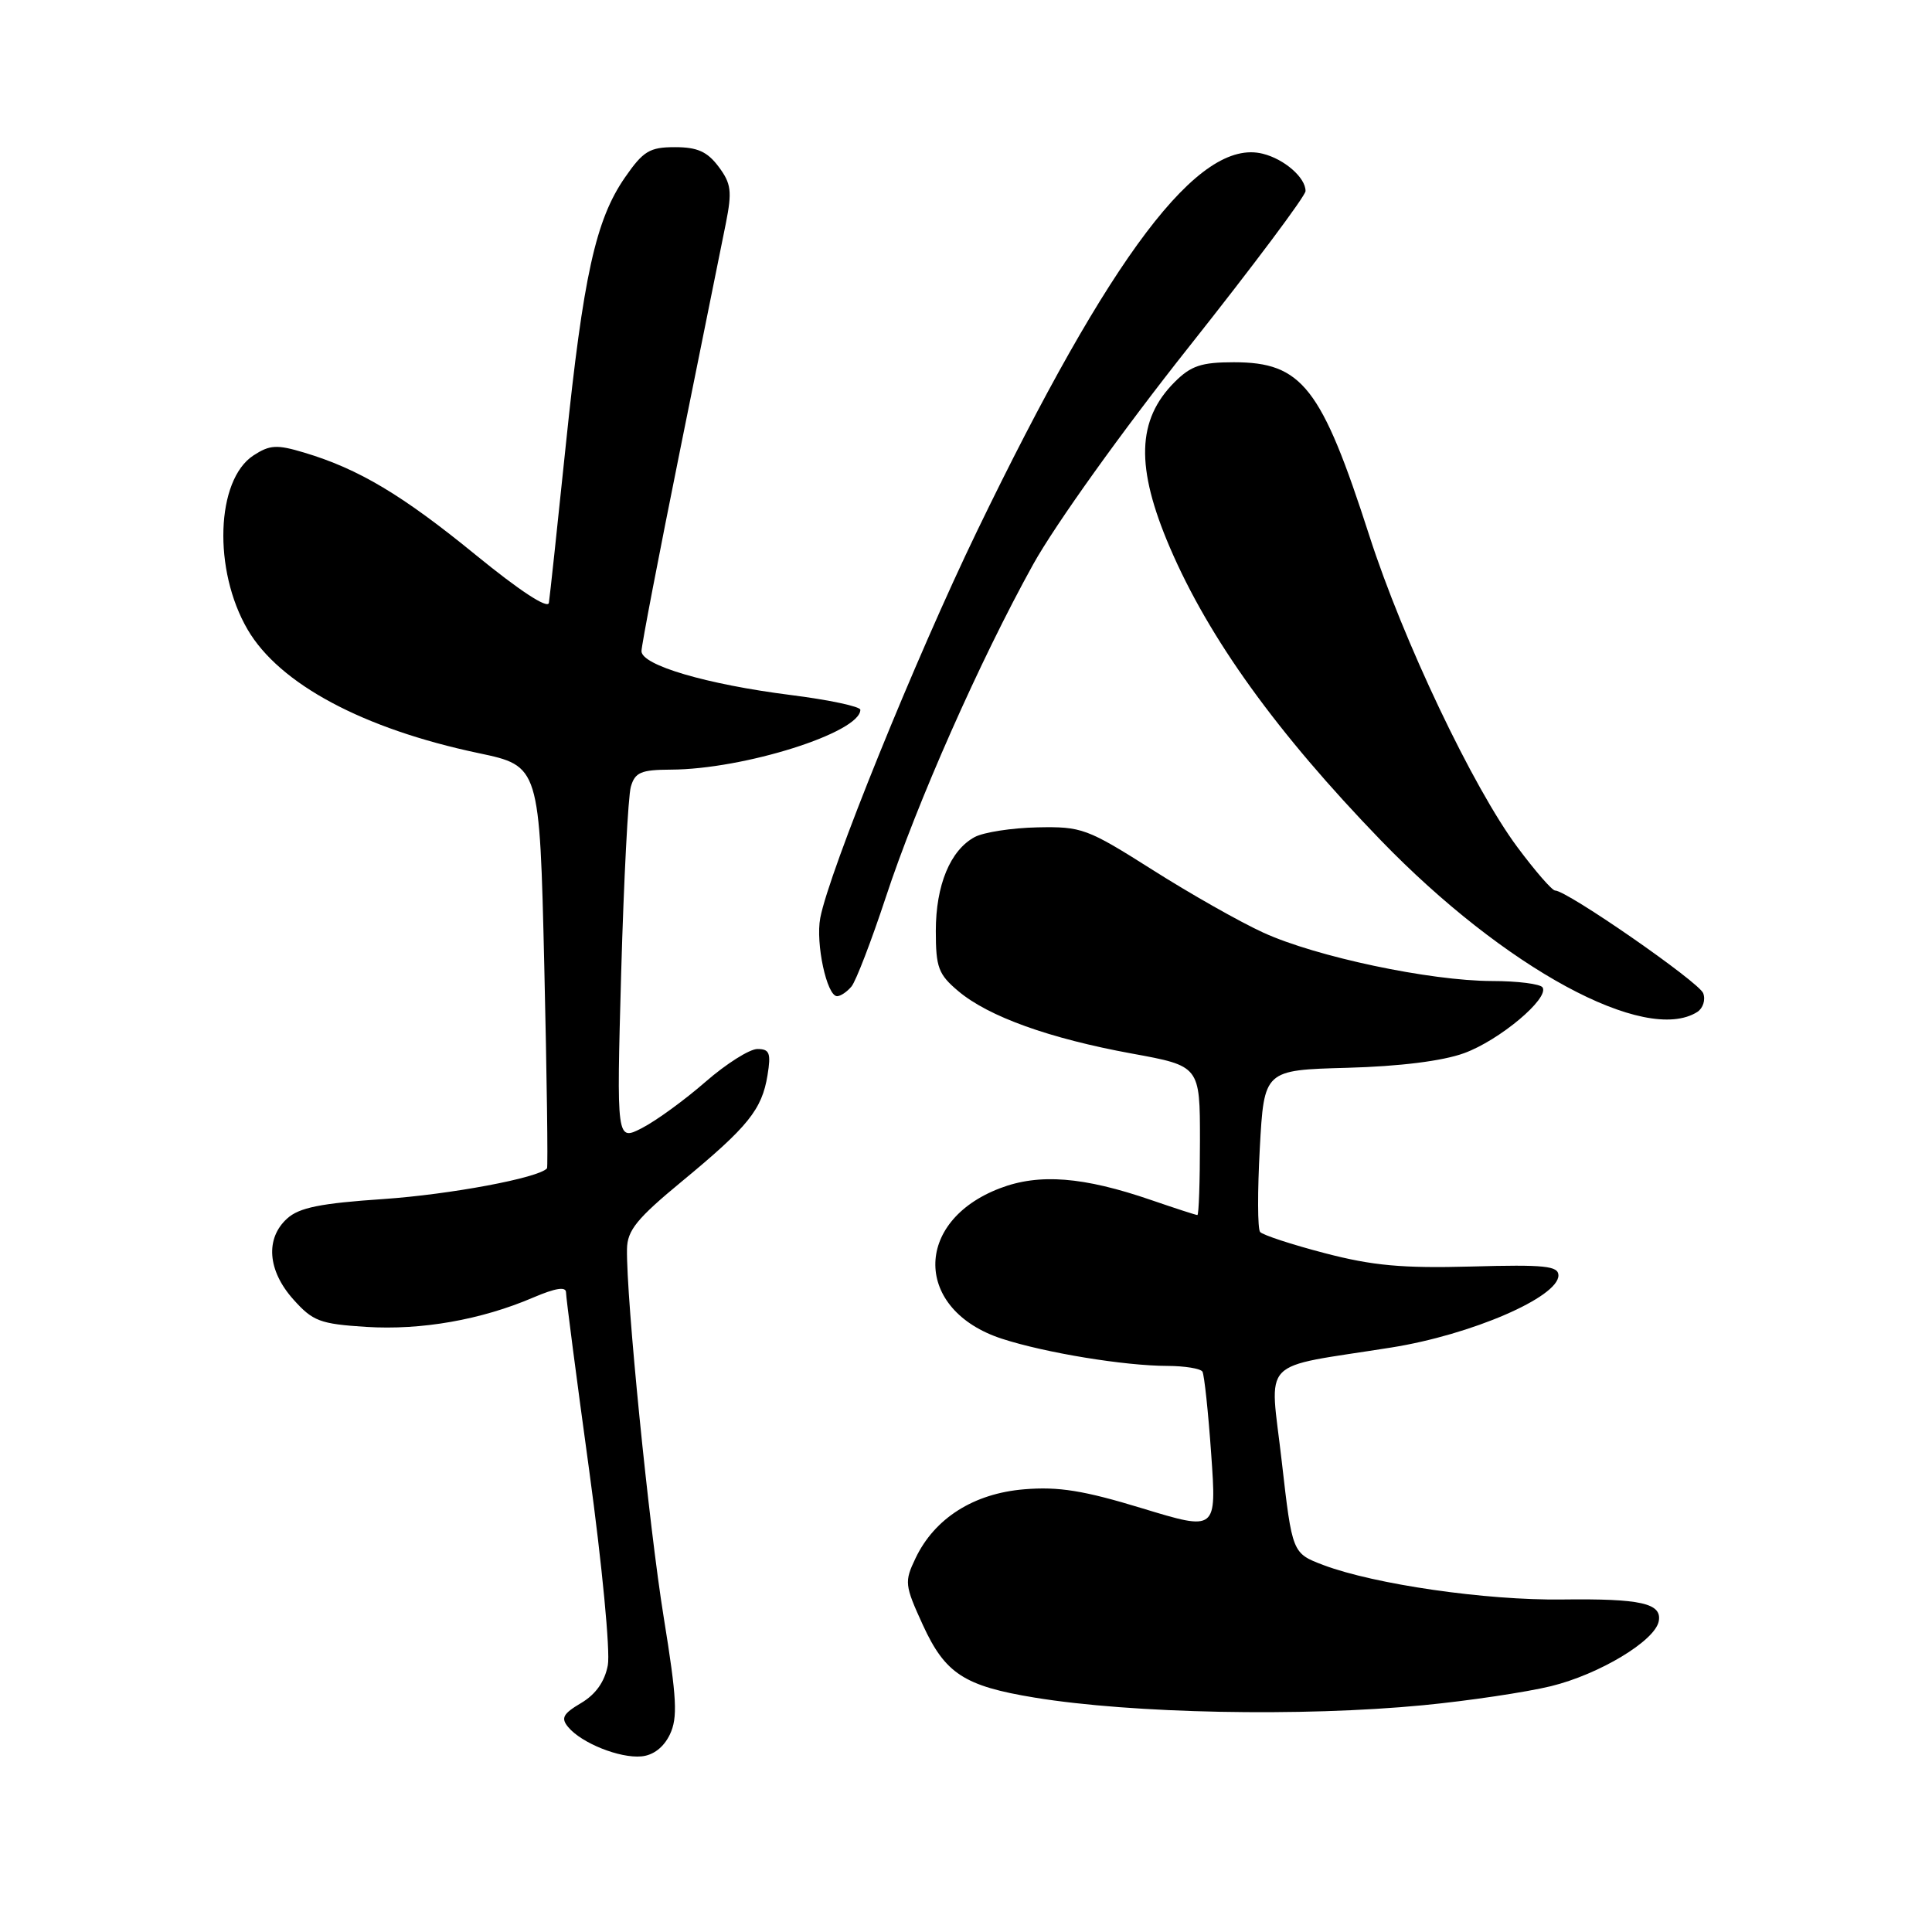 <?xml version="1.0" encoding="UTF-8" standalone="no"?>
<!DOCTYPE svg PUBLIC "-//W3C//DTD SVG 1.1//EN" "http://www.w3.org/Graphics/SVG/1.1/DTD/svg11.dtd" >
<svg xmlns="http://www.w3.org/2000/svg" xmlns:xlink="http://www.w3.org/1999/xlink" version="1.1" viewBox="0 0 256 256">
 <g >
 <path fill="currentColor"
d=" M 88.76 229.83 C 89.82 227.60 89.69 225.07 87.95 214.33 C 85.98 202.16 82.97 171.95 83.08 165.50 C 83.12 163.02 84.39 161.46 90.40 156.50 C 99.13 149.29 100.96 147.03 101.70 142.47 C 102.18 139.53 101.97 139.00 100.36 139.00 C 99.32 139.00 96.22 140.96 93.48 143.35 C 90.74 145.74 86.97 148.49 85.09 149.46 C 81.69 151.21 81.69 151.21 82.31 128.86 C 82.66 116.56 83.23 105.49 83.59 104.25 C 84.14 102.34 84.93 102.00 88.87 101.98 C 98.56 101.95 114.00 97.07 114.00 94.05 C 114.00 93.62 109.84 92.73 104.75 92.09 C 93.62 90.68 85.00 88.14 85.00 86.28 C 85.00 85.53 87.30 73.58 90.10 59.71 C 92.91 45.84 95.64 32.29 96.18 29.59 C 97.02 25.35 96.89 24.32 95.22 22.09 C 93.72 20.09 92.41 19.50 89.44 19.50 C 86.08 19.50 85.24 20.01 82.82 23.50 C 78.93 29.11 77.29 36.56 74.97 58.99 C 73.86 69.72 72.85 79.12 72.73 79.88 C 72.59 80.73 68.84 78.27 63.06 73.55 C 53.29 65.57 47.52 62.13 40.30 59.97 C 36.67 58.88 35.75 58.94 33.58 60.35 C 28.61 63.61 28.21 75.54 32.81 83.42 C 37.02 90.63 48.11 96.57 63.40 99.79 C 71.50 101.50 71.50 101.50 72.12 128.00 C 72.46 142.58 72.62 154.64 72.48 154.81 C 71.39 156.08 59.67 158.27 50.80 158.88 C 42.49 159.44 39.64 160.01 38.05 161.46 C 35.13 164.10 35.45 168.36 38.87 172.18 C 41.45 175.07 42.40 175.43 48.52 175.82 C 55.81 176.28 63.76 174.89 70.68 171.92 C 73.61 170.67 75.00 170.45 75.00 171.25 C 75.00 171.90 76.38 182.54 78.08 194.90 C 79.77 207.26 80.88 218.85 80.54 220.65 C 80.13 222.83 78.94 224.51 77.00 225.66 C 74.60 227.08 74.29 227.65 75.29 228.85 C 77.05 230.97 82.12 233.00 84.99 232.73 C 86.57 232.59 87.95 231.52 88.76 229.83 Z  M 188.58 225.95 C 194.58 225.37 202.20 224.23 205.50 223.43 C 211.92 221.86 219.29 217.42 219.79 214.83 C 220.25 212.44 217.44 211.81 207.00 211.94 C 196.88 212.07 182.17 209.94 175.36 207.38 C 171.23 205.81 171.23 205.81 169.84 193.66 C 168.25 179.65 166.58 181.38 184.37 178.55 C 194.94 176.87 206.50 171.88 206.50 169.00 C 206.50 167.74 204.70 167.55 195.00 167.82 C 185.82 168.07 181.89 167.71 175.54 166.05 C 171.16 164.91 167.30 163.64 166.97 163.24 C 166.63 162.83 166.62 157.84 166.93 152.15 C 167.50 141.79 167.50 141.79 178.50 141.49 C 185.47 141.30 191.15 140.59 194.00 139.55 C 198.68 137.85 205.30 132.30 204.40 130.84 C 204.12 130.38 201.10 129.99 197.69 129.99 C 189.46 129.97 174.39 126.78 167.40 123.58 C 164.31 122.17 157.69 118.42 152.70 115.25 C 144.04 109.77 143.34 109.51 137.46 109.63 C 134.08 109.70 130.34 110.28 129.16 110.91 C 125.92 112.65 124.00 117.28 124.00 123.36 C 124.00 128.19 124.34 129.11 126.98 131.33 C 130.99 134.71 139.05 137.60 149.97 139.60 C 159.00 141.25 159.00 141.25 159.00 151.13 C 159.00 156.56 158.85 161.00 158.66 161.00 C 158.47 161.00 155.73 160.11 152.56 159.02 C 143.56 155.92 137.69 155.46 132.50 157.45 C 120.96 161.85 121.12 173.60 132.76 177.39 C 138.51 179.26 148.99 180.98 154.69 180.99 C 157.00 181.00 159.08 181.34 159.33 181.75 C 159.57 182.16 160.10 187.08 160.49 192.68 C 161.21 202.86 161.21 202.86 151.35 199.86 C 143.61 197.50 140.26 196.96 135.71 197.34 C 129.02 197.89 123.83 201.18 121.31 206.48 C 119.82 209.59 119.87 210.04 122.28 215.31 C 125.24 221.77 127.76 223.41 137.09 224.94 C 150.03 227.06 172.49 227.50 188.58 225.95 Z  M 224.90 134.09 C 225.66 133.60 226.02 132.48 225.68 131.60 C 225.10 130.11 207.64 118.00 206.06 118.00 C 205.66 118.00 203.41 115.41 201.06 112.25 C 195.18 104.35 185.90 84.83 181.45 71.00 C 175.10 51.29 172.53 48.00 163.50 48.00 C 159.19 48.00 157.81 48.46 155.65 50.62 C 150.63 55.64 150.45 61.89 155.02 72.56 C 160.20 84.62 169.16 97.06 182.94 111.32 C 199.36 128.30 218.03 138.43 224.90 134.09 Z  M 112.83 130.71 C 113.42 129.99 115.45 124.71 117.35 118.96 C 121.48 106.40 129.86 87.48 136.90 74.78 C 139.84 69.49 148.70 57.11 157.51 46.00 C 166.02 35.27 172.98 25.97 172.99 25.32 C 173.01 23.55 170.19 21.08 167.32 20.37 C 158.88 18.25 147.22 33.66 129.47 70.36 C 121.33 87.19 109.87 115.46 108.69 121.63 C 108.05 125.00 109.56 132.00 110.92 132.00 C 111.38 132.00 112.24 131.42 112.83 130.71 Z "/>
</g>
</svg>